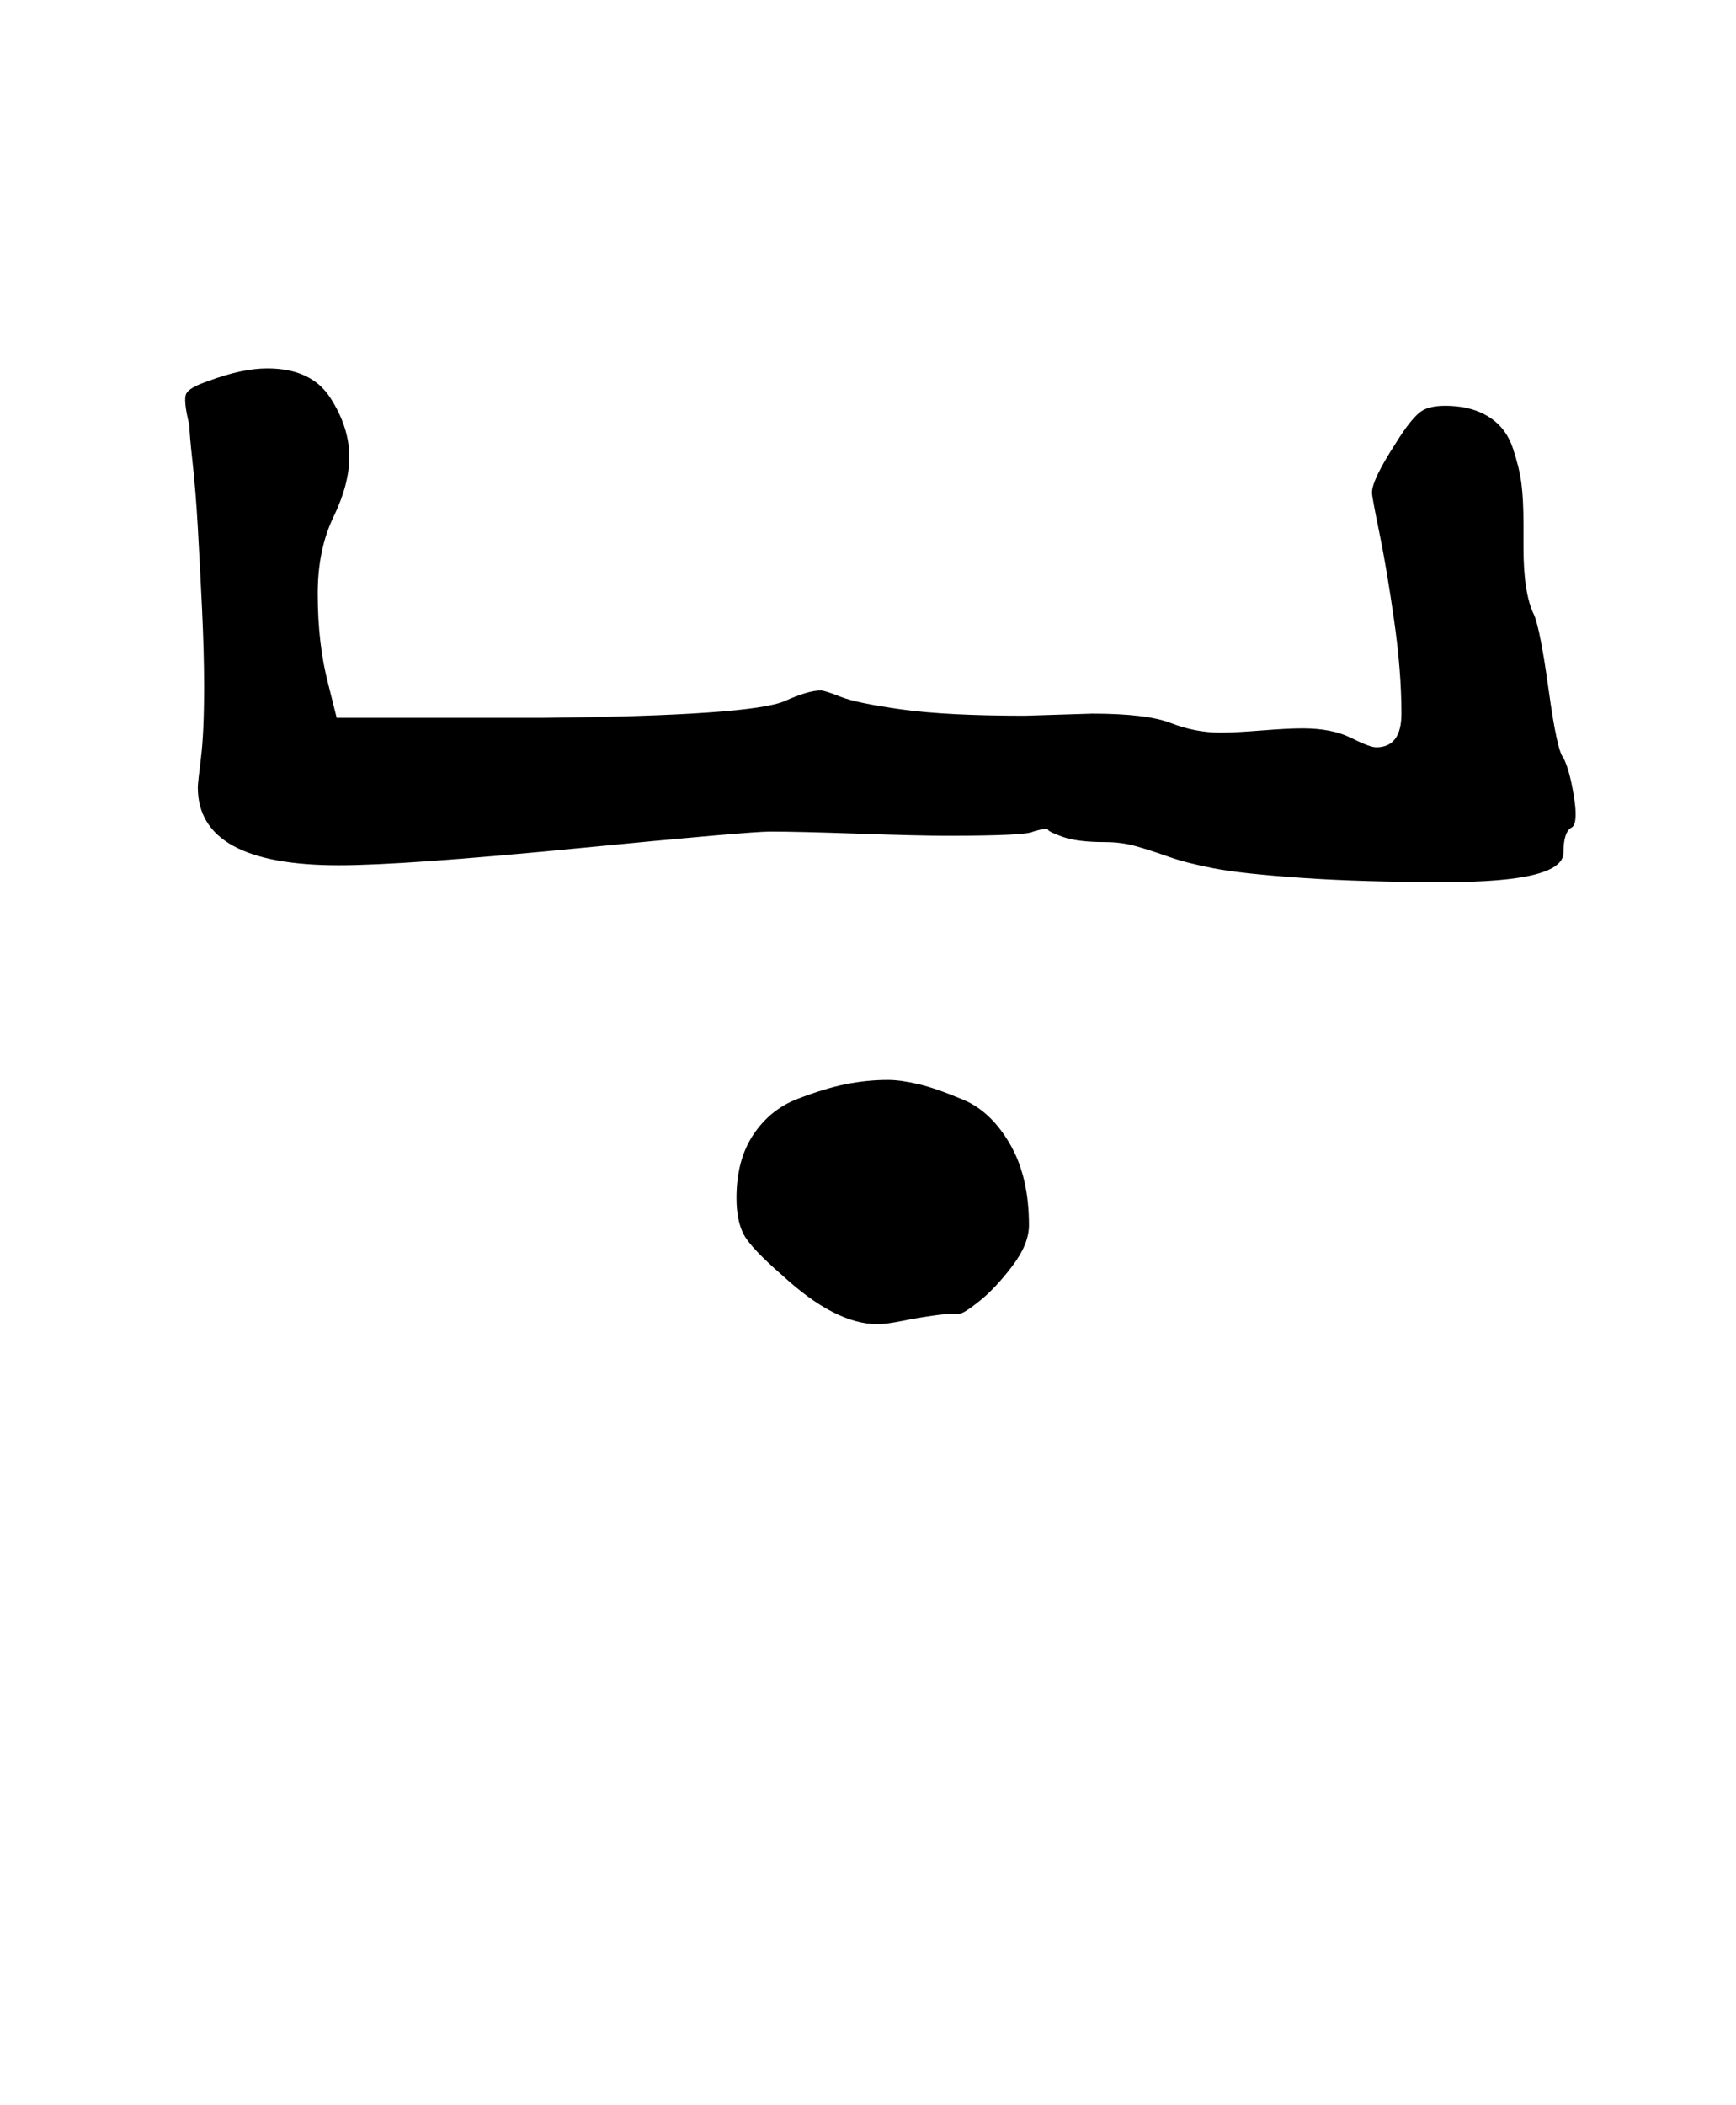 <?xml version="1.0" standalone="no"?>
<!DOCTYPE svg PUBLIC "-//W3C//DTD SVG 1.1//EN" "http://www.w3.org/Graphics/SVG/1.1/DTD/svg11.dtd" >
<svg xmlns="http://www.w3.org/2000/svg" xmlns:xlink="http://www.w3.org/1999/xlink" version="1.1" viewBox="-10 0 825 1000">
   <path fill="currentColor"
d="M340 569q0 -18 8 -30t21 -17t23 -7t20 -2q6 0 14.5 2t21.5 7.5t22 21t9 38.5q0 9 -8 19.5t-15.5 16.5t-9.5 6h-2q-4 0 -11 1t-14.5 2.5t-11.5 1.5q-20 0 -45 -23q-15 -13 -18.5 -19.5t-3.5 -17.5zM644 355q12 0 12 -16q0 -20 -3.5 -44.5t-7 -41.5t-3.5 -19q0 -6 11 -23
q8 -13 13 -16t16 -2q10 1 17 6t10 14t4 16.5t1 19.5v11q0 22 5 32q3 7 7 36t7 32q3 6 5 18.5t-1 14.5q-4 2 -4 12q0 14 -56 14q-40 0 -68.5 -2t-41.5 -4.5t-21.5 -5.5t-15.5 -5t-15 -2q-13 0 -20 -2.5t-7 -3.5t-7 1q-3 2 -41 2q-13 0 -42 -1t-42 -1q-10 0 -92 8t-113 8
q-67 0 -67 -37q0 -2 1.5 -14t1.5 -34q0 -16 -1 -37t-2 -38.5t-2.5 -31t-1.5 -17.5q-3 -12 -1.5 -15t10.5 -6q16 -6 28 -6q21 0 30 14t9 28q0 13 -7.5 28.5t-7.5 36.5q0 24 5 43l4 16h98q99 -1 115 -8q11 -5 17 -5q2 0 9.5 3t29 6t58.5 3l32 -1q26 0 37.5 4.5t23.5 4.5
q7 0 19.5 -1t19.5 -1q14 0 23 4.5t12 4.5z" />
</svg>

